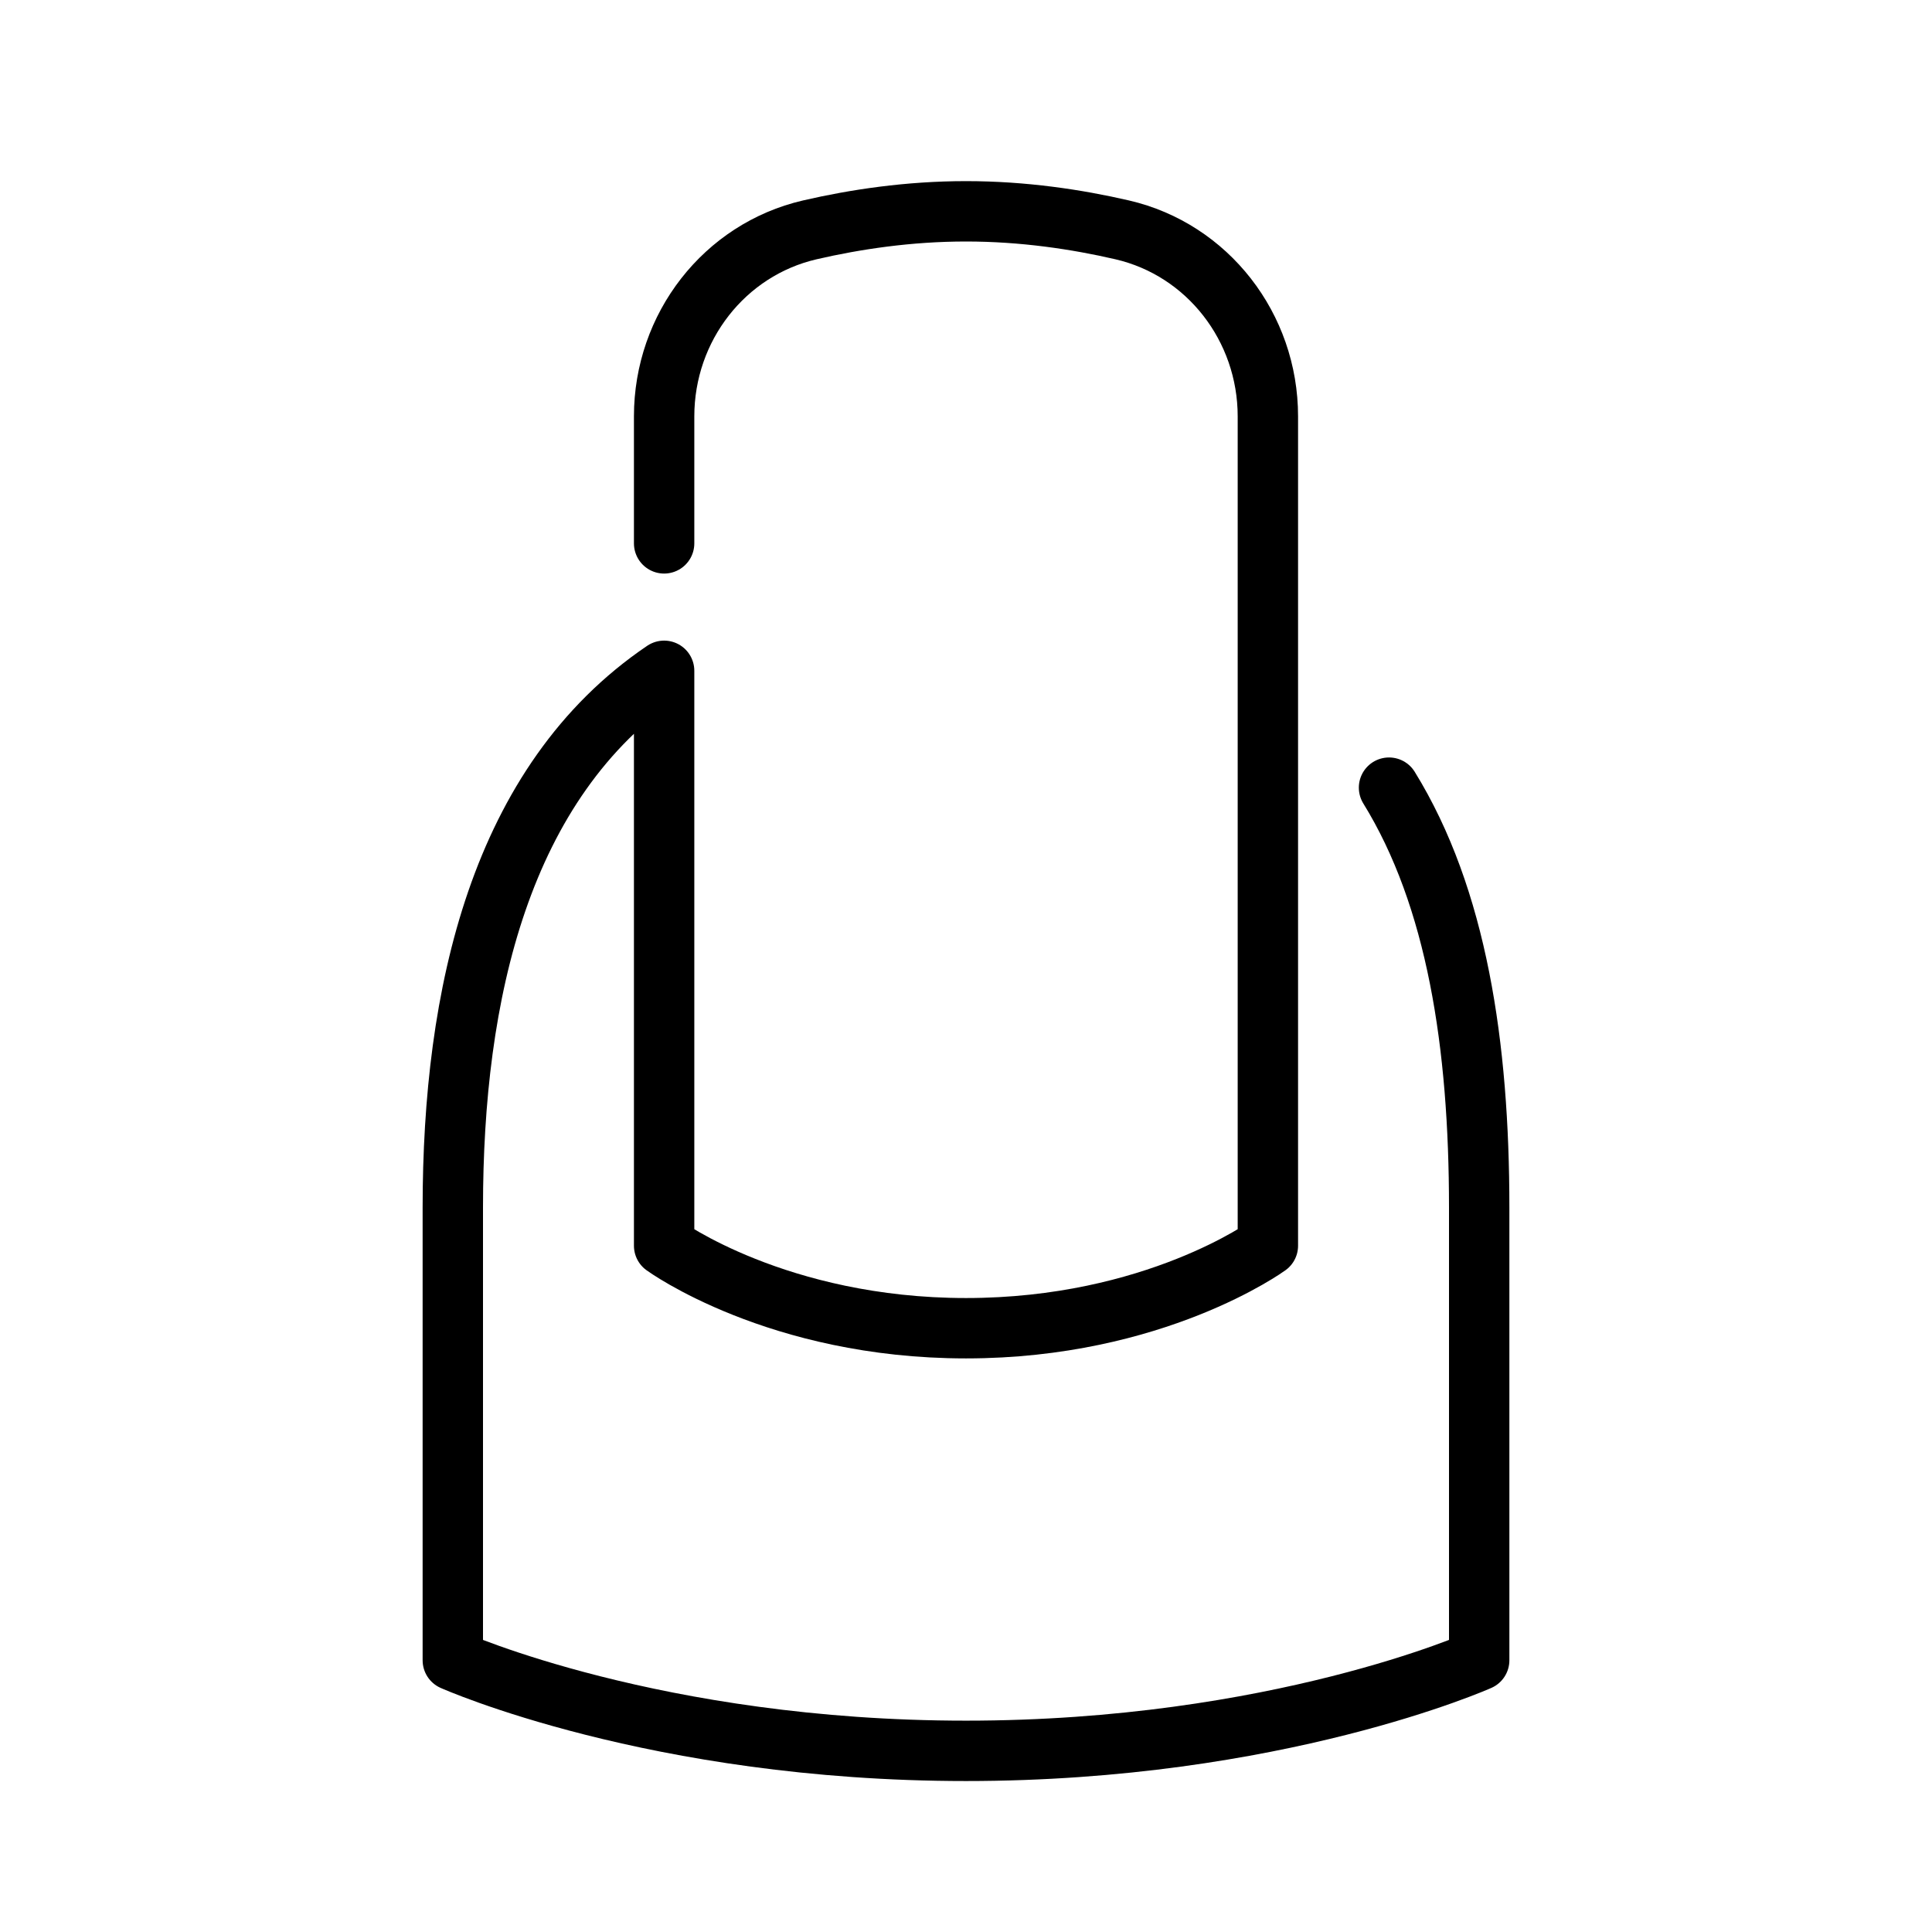 <?xml version="1.0" encoding="iso-8859-1"?>
<!-- Generator: Adobe Illustrator 25.2.3, SVG Export Plug-In . SVG Version: 6.00 Build 0)  -->
<svg version="1.1" baseProfile="basic" id="Layer_1"
	 xmlns="http://www.w3.org/2000/svg" xmlns:xlink="http://www.w3.org/1999/xlink" x="0px" y="0px" viewBox="0 0 64 64"
	 xml:space="preserve">
<path style="fill:none;stroke:#000000;stroke-width:2;stroke-linecap:round;stroke-linejoin:round;stroke-miterlimit:10;" d="M22,18
	v-4.207c0-2.957,1.998-5.523,4.824-6.178C28.333,7.266,30.103,7,32,7s3.667,0.266,5.176,0.615C40.002,8.27,42,10.837,42,13.793
	v27.473c0,0-3.75,2.733-10,2.733s-10-2.733-10-2.733l0-19.045c-5.449,3.686-7,10.74-7,17.778c0,10.178,0,15,0,15s6.717,3,17,3
	s17-3,17-3s0-3.734,0-15c0-5.376-0.739-10.264-2.987-13.907"/>
</svg>